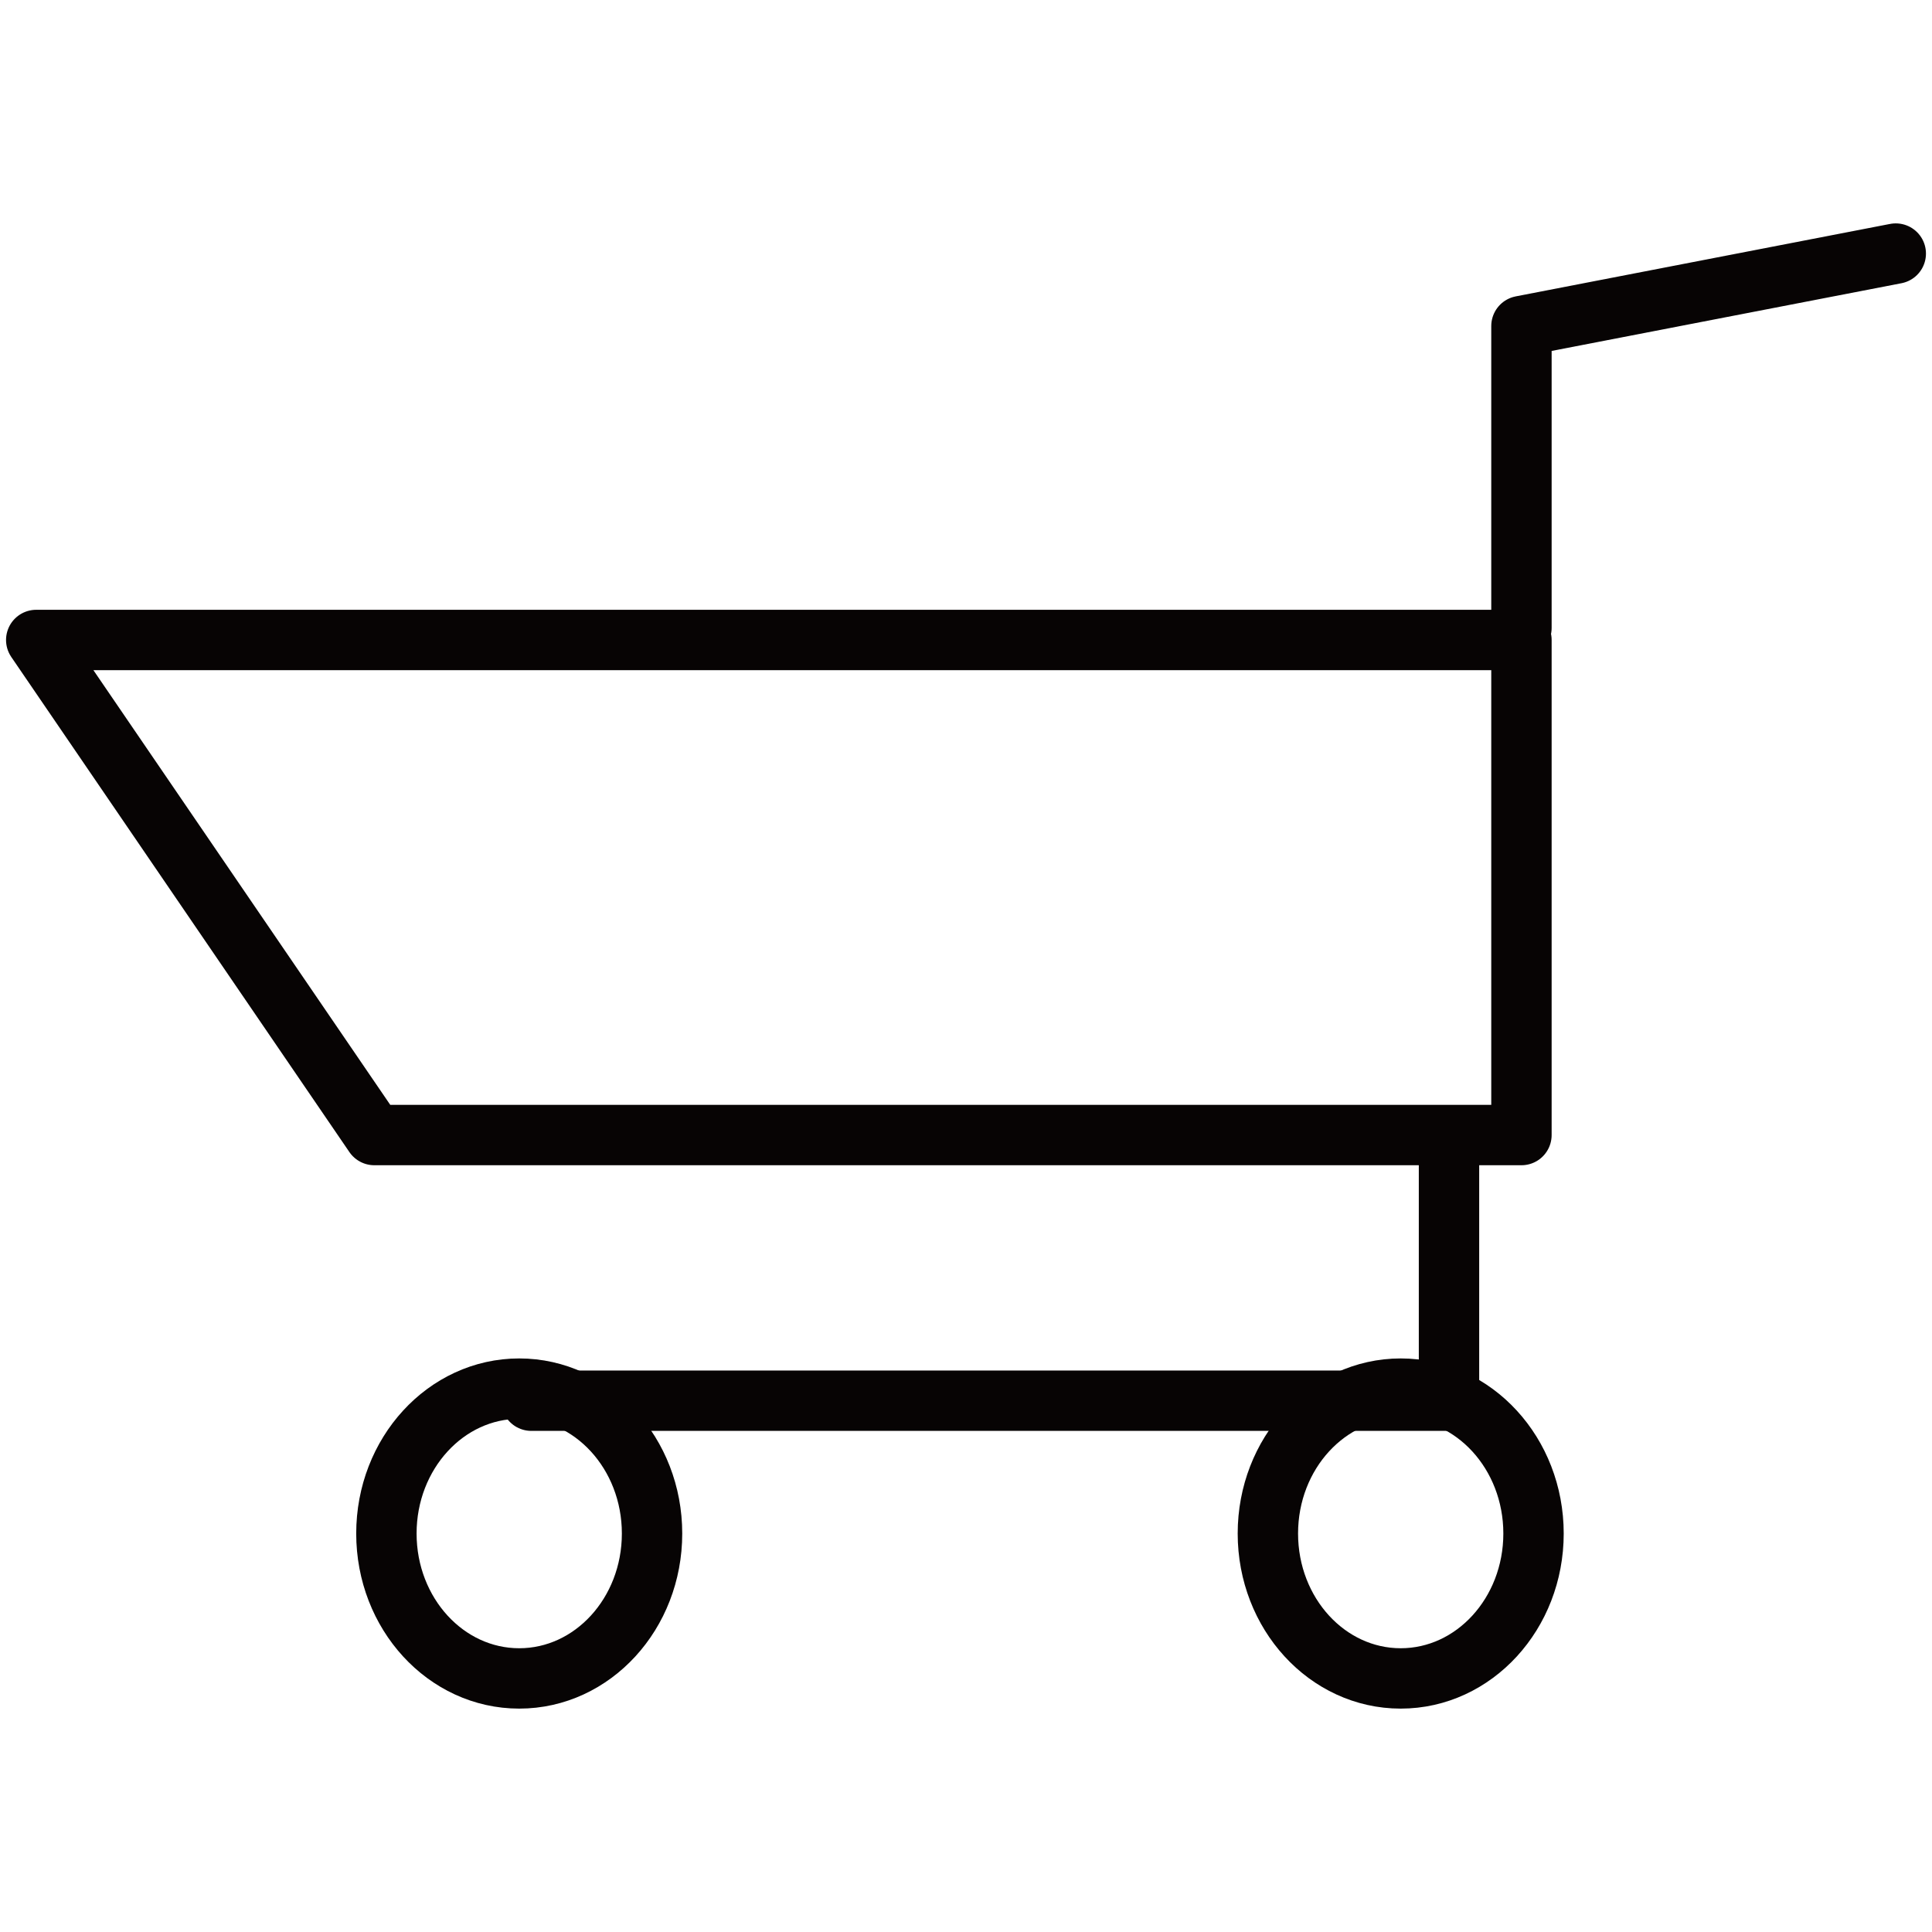 <?xml version="1.0" encoding="utf-8"?>
<!-- Generator: Adobe Illustrator 19.1.1, SVG Export Plug-In . SVG Version: 6.00 Build 0)  -->
<svg version="1.1" id="Layer_1" xmlns="http://www.w3.org/2000/svg" xmlns:xlink="http://www.w3.org/1999/xlink" x="0px" y="0px"
	 viewBox="0 0 16 16" style="enable-background:new 0 0 16 16;" xml:space="preserve">
<style type="text/css">
	.st0{fill:none;stroke:#070404;stroke-width:0.5;stroke-linecap:round;stroke-linejoin:round;stroke-miterlimit:10;}
</style>
<g>
	<polygon class="st0" points="12.6,9.4 3.1,9.4 0.3,5.3 12.6,5.3 	"/>
	<polyline class="st0" points="12,9.5 12,11.6 4.4,11.6 	"/>
	<polyline class="st0" points="12.6,5.2 12.6,2.7 15.7,2.1 	"/>
	<ellipse class="st0" cx="4.3" cy="12.7" rx="1.1" ry="1.2"/>
	<ellipse class="st0" cx="11.6" cy="12.7" rx="1.1" ry="1.2"/>
</g>
</svg>
